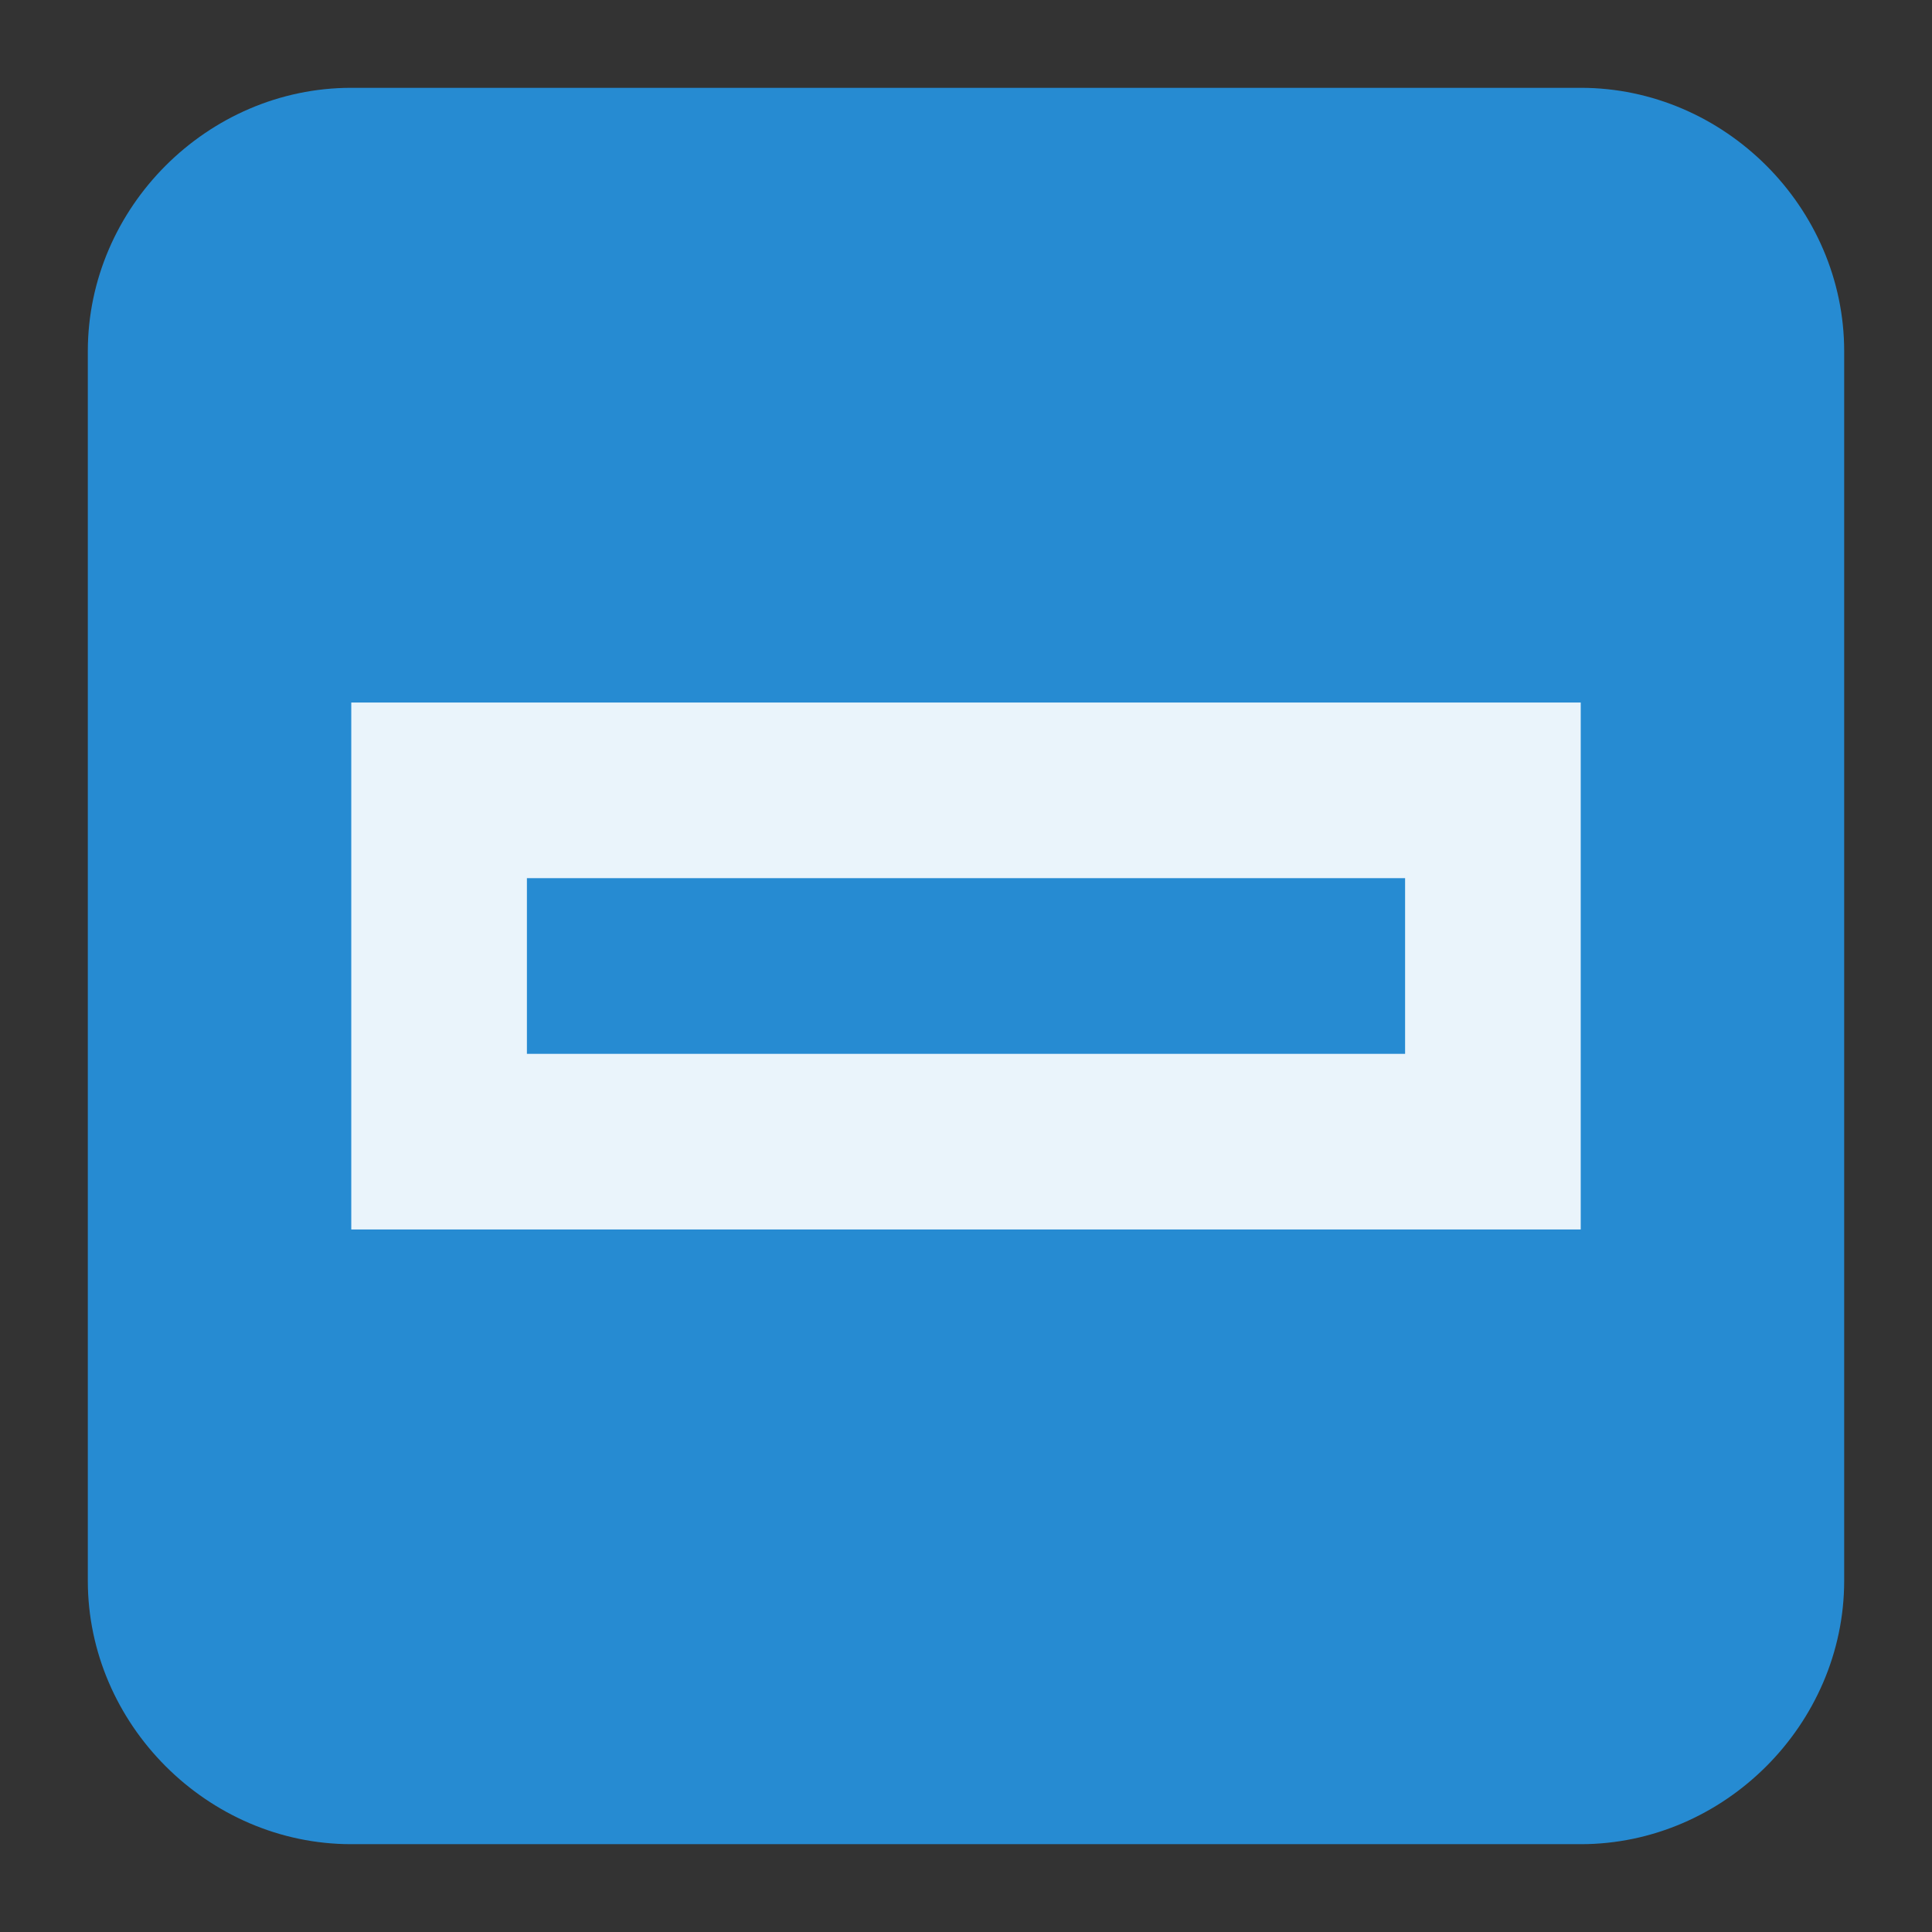 <svg width="22" xmlns="http://www.w3.org/2000/svg" height="22" viewBox="0 0 22 22">
<rect x="0" y="0" width="22" height="22" fill="#333333" stroke="none"/>
<path style="fill:#268bd2" d="m 4,1 14,0 c 1.637,0 3,1.363 3,3 L 21,18 c 0,1.633 -1.363,3 -3,3 L 4,21 C 2.363,21 1,19.633 1,18 L 1,4 C 1,2.363 2.363,1 4,1 z"/>
<path style="fill:#fff;fill-opacity:.902" d="m 4,8 0,6 c 4.598,0 9.703,0 14,0 L 18,8 C 12.855,8 8.957,8 4,8 z m 12,2 0,2 c -3.68,0 -6.777,0 -10,0 l 0,-2 c 3.895,0 6.121,0 10,0 z"/>
</svg>

